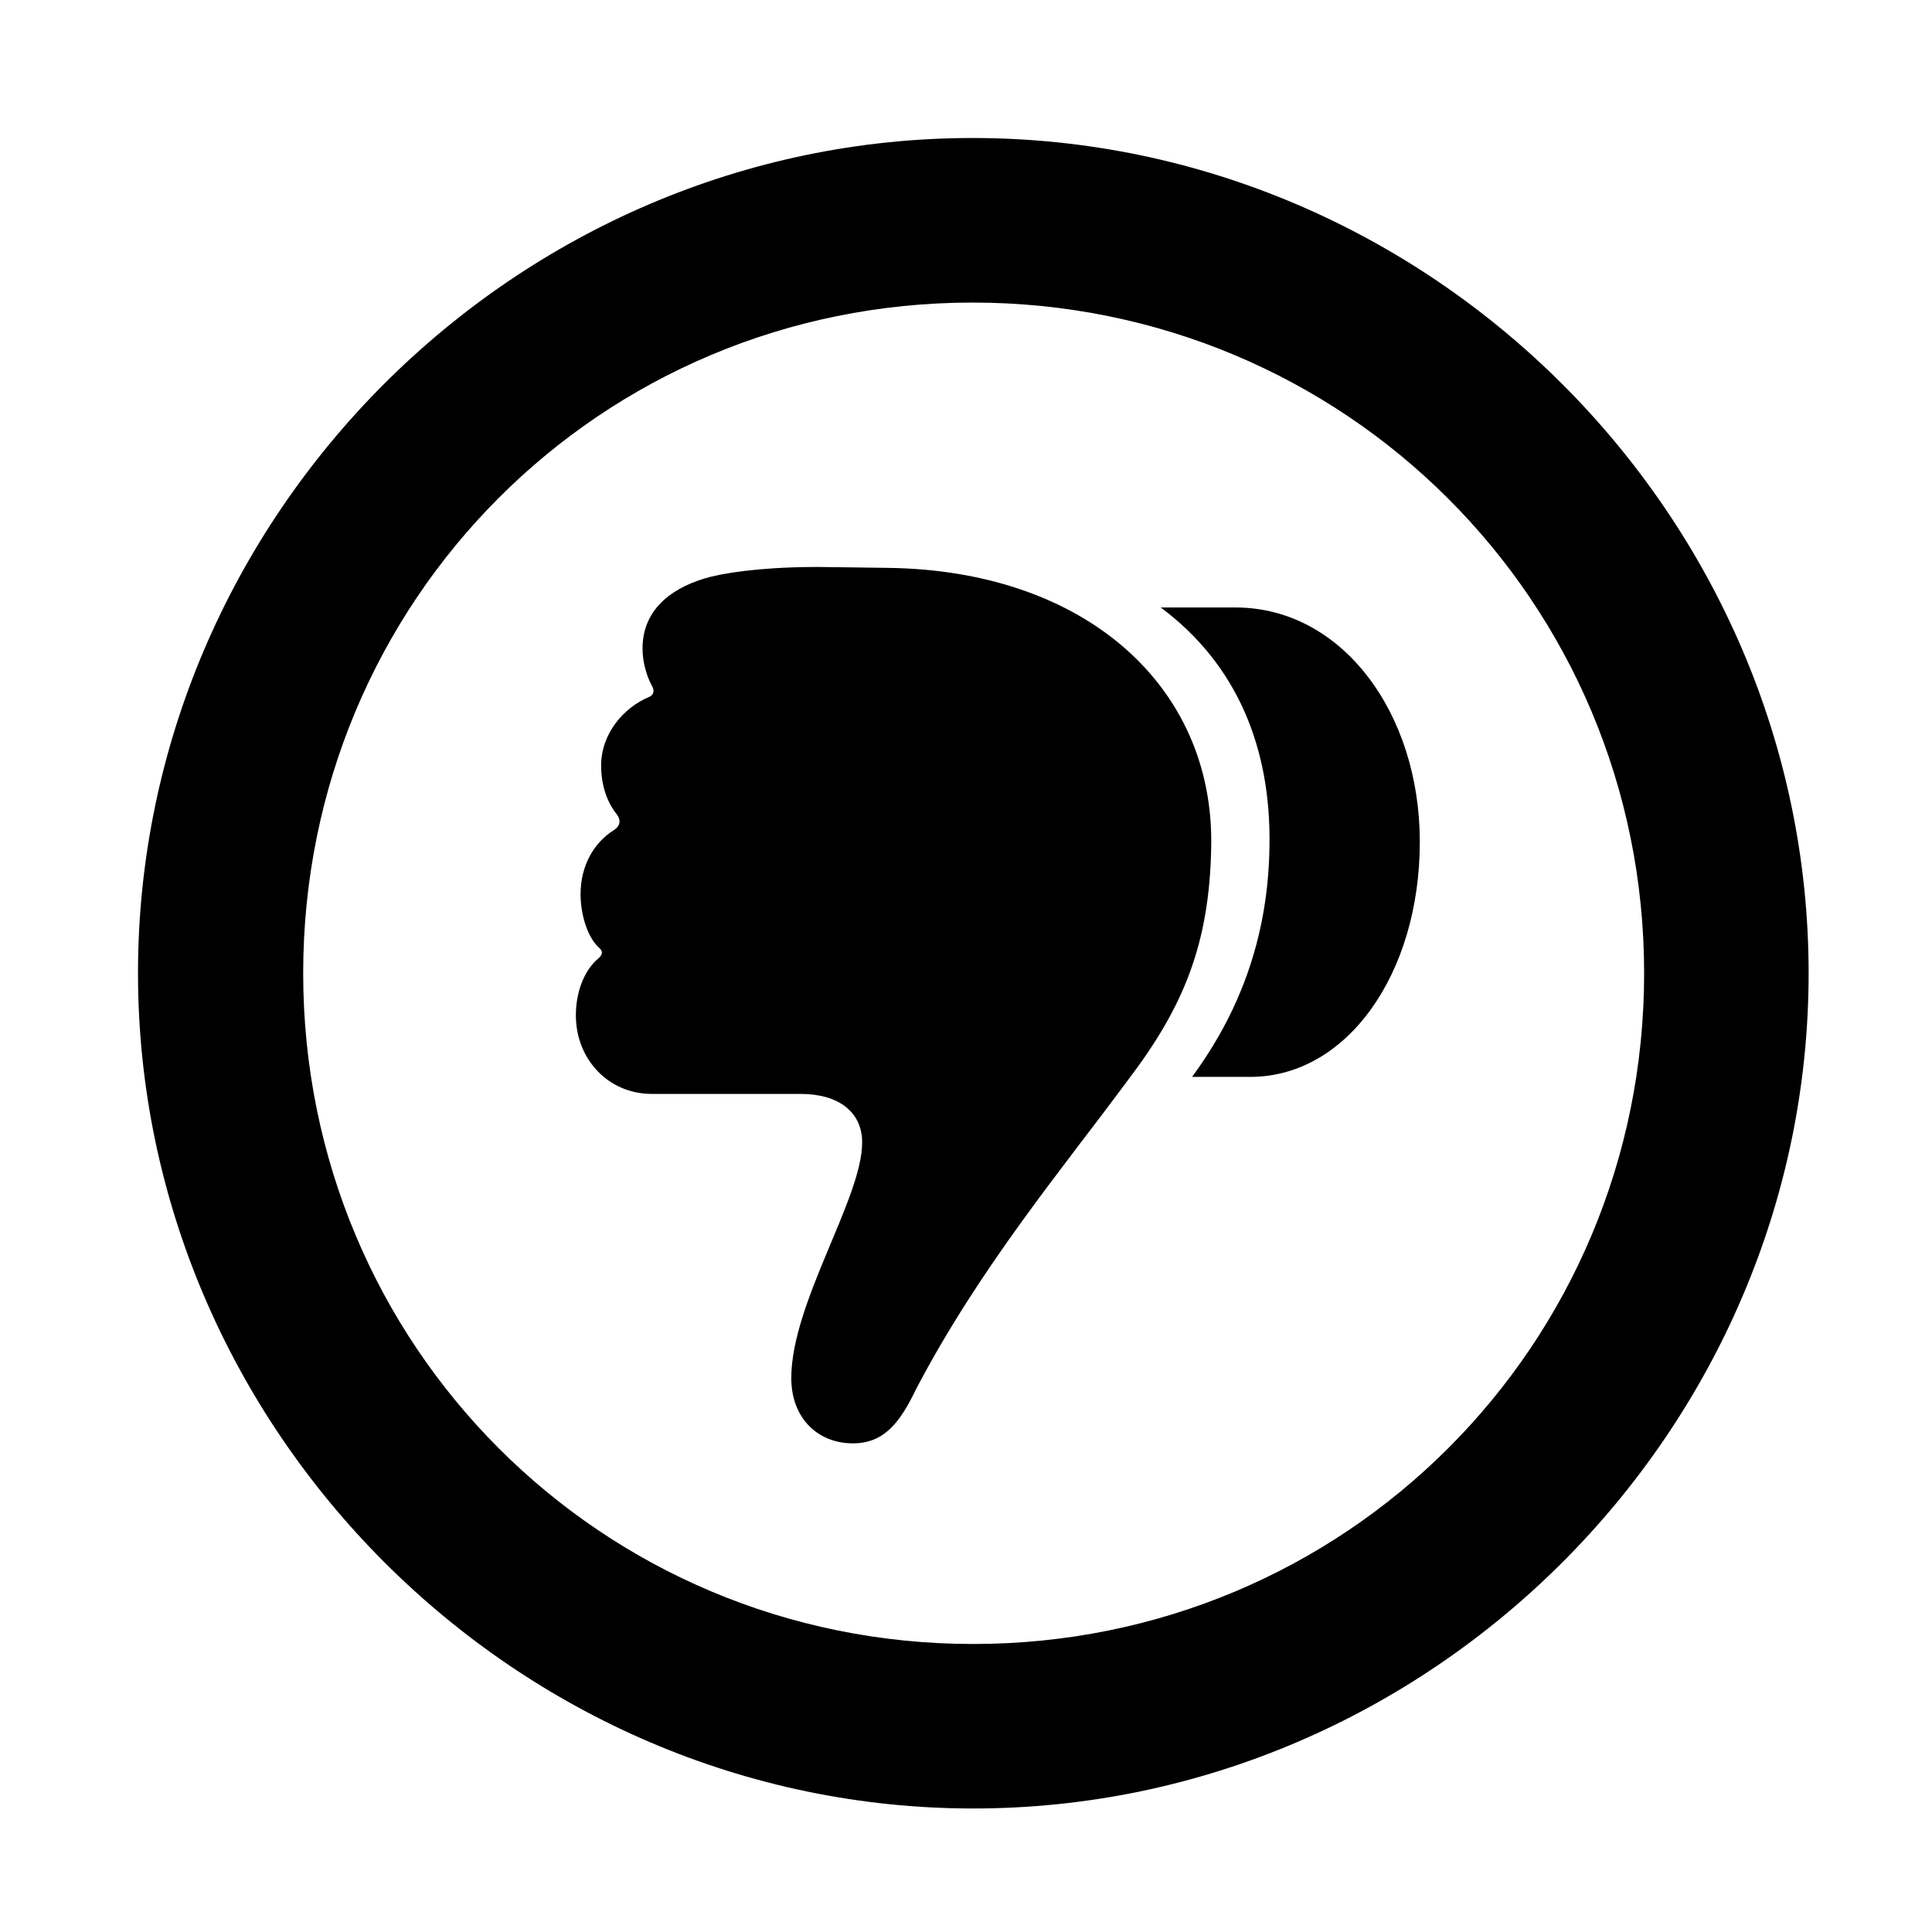 <svg width="28" height="28" viewBox="0 0 28 28" fill="none" xmlns="http://www.w3.org/2000/svg">
<path d="M14.105 26.21C20.737 26.21 26.212 20.727 26.212 14.105C26.212 7.473 20.727 2 14.095 2C7.475 2 2 7.473 2 14.105C2 20.727 7.485 26.21 14.105 26.21ZM14.105 23.826C8.711 23.826 4.394 19.499 4.394 14.105C4.394 8.711 8.701 4.385 14.095 4.385C19.489 4.385 23.828 8.711 23.828 14.105C23.828 19.499 19.499 23.826 14.105 23.826Z" fill="black"/>
<path d="M20.577 12.2C20.577 10.334 19.45 8.804 17.905 8.804H16.822C17.931 9.629 18.424 10.846 18.398 12.266C18.379 13.792 17.817 14.871 17.277 15.607H18.121C19.52 15.607 20.577 14.113 20.577 12.2ZM17.554 12.254C17.589 9.96 15.747 8.268 12.87 8.23L12.026 8.219C11.251 8.205 10.648 8.275 10.308 8.357C9.788 8.488 9.312 8.798 9.312 9.399C9.312 9.609 9.378 9.809 9.444 9.931C9.489 10.004 9.477 10.064 9.416 10.097C9.039 10.251 8.712 10.631 8.712 11.097C8.712 11.386 8.802 11.634 8.941 11.804C9.001 11.887 8.99 11.968 8.901 12.028C8.607 12.21 8.414 12.546 8.414 12.959C8.414 13.241 8.506 13.558 8.661 13.715C8.752 13.792 8.742 13.836 8.64 13.918C8.457 14.093 8.346 14.388 8.346 14.716C8.346 15.353 8.819 15.854 9.446 15.854H11.605C12.155 15.854 12.495 16.117 12.495 16.557C12.495 17.371 11.468 18.883 11.468 19.972C11.468 20.556 11.855 20.918 12.36 20.918C12.808 20.918 13.039 20.626 13.275 20.135C14.204 18.36 15.418 16.912 16.349 15.651C17.142 14.607 17.533 13.694 17.554 12.254Z" fill="black"/>
</svg>
